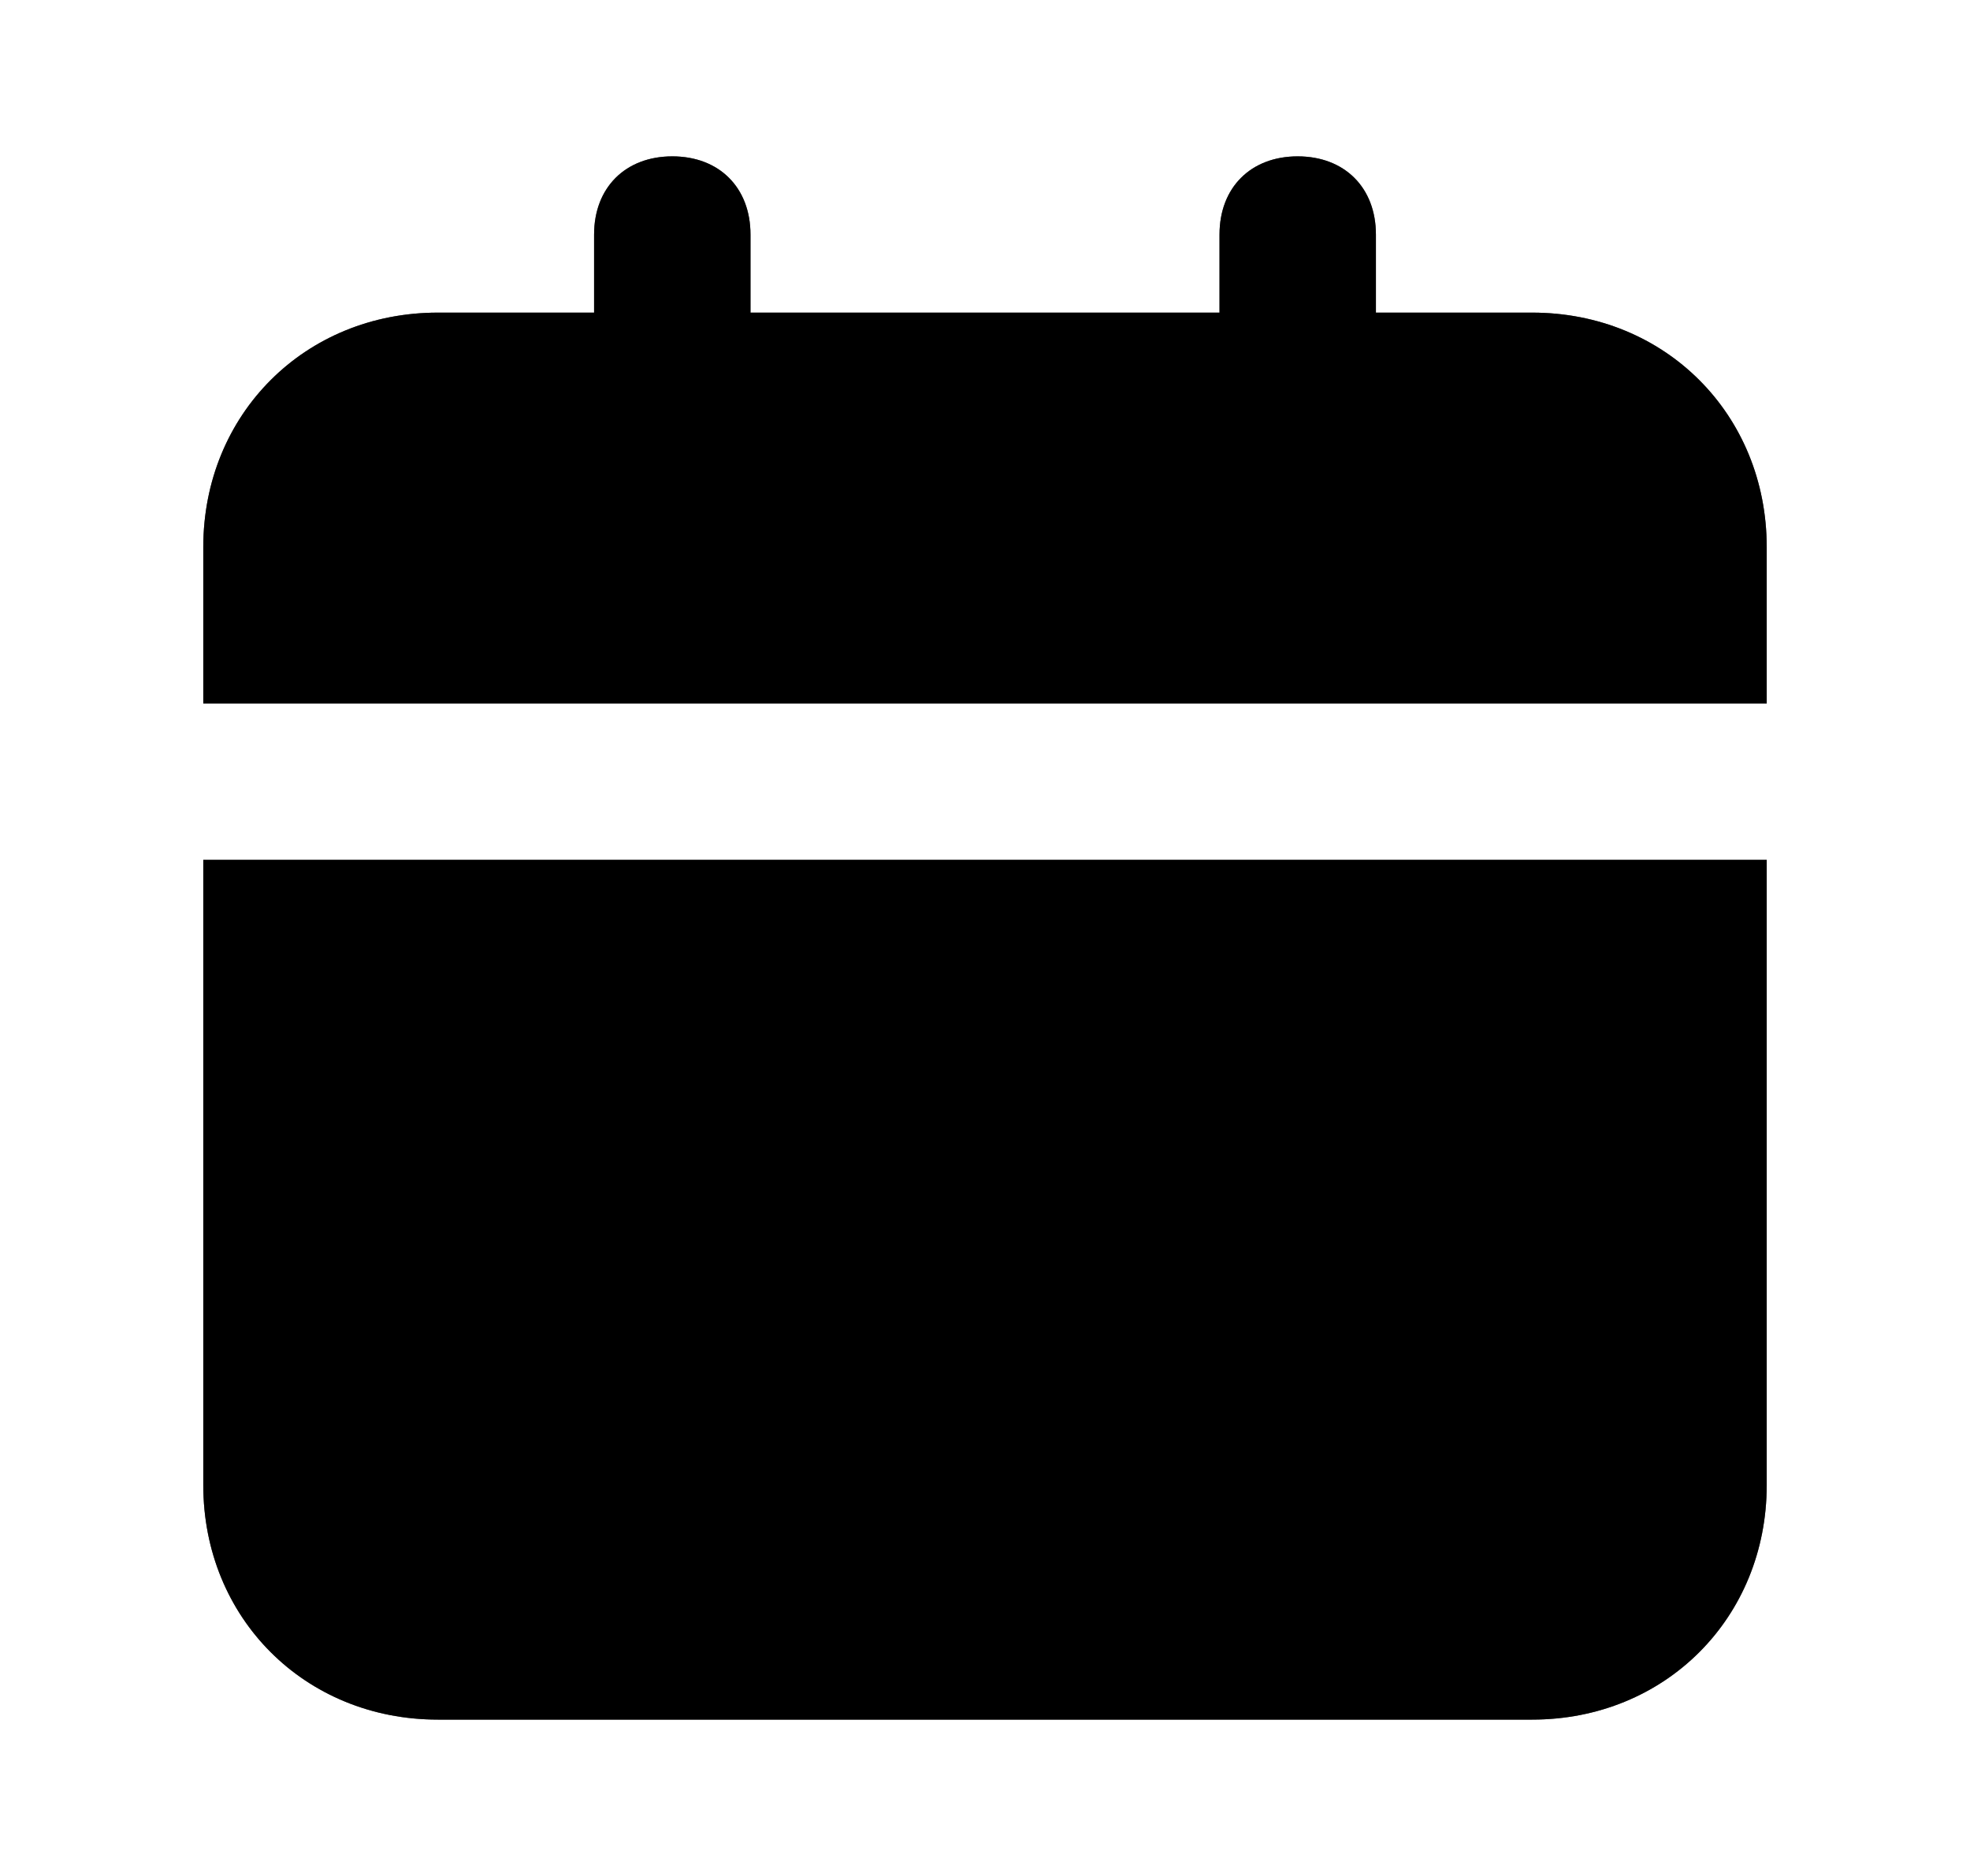 <svg width="21" height="20" viewBox="0 0 21 20" fill="none" xmlns="http://www.w3.org/2000/svg">
<g id="Icon/calender">
<g id="Vector">
<path d="M2.167 15.833C2.167 17.25 3.25 18.333 4.667 18.333H16.333C17.75 18.333 18.833 17.25 18.833 15.833V9.167H2.167V15.833ZM16.333 3.333H14.667V2.5C14.667 2 14.333 1.667 13.833 1.667C13.333 1.667 13 2 13 2.5V3.333H8V2.5C8 2 7.667 1.667 7.167 1.667C6.667 1.667 6.333 2 6.333 2.5V3.333H4.667C3.25 3.333 2.167 4.417 2.167 5.833V7.5H18.833V5.833C18.833 4.417 17.75 3.333 16.333 3.333Z" fill="black"/>
<path d="M2.167 15.833C2.167 17.25 3.25 18.333 4.667 18.333H16.333C17.75 18.333 18.833 17.25 18.833 15.833V9.167H2.167V15.833ZM16.333 3.333H14.667V2.5C14.667 2 14.333 1.667 13.833 1.667C13.333 1.667 13 2 13 2.5V3.333H8V2.5C8 2 7.667 1.667 7.167 1.667C6.667 1.667 6.333 2 6.333 2.5V3.333H4.667C3.25 3.333 2.167 4.417 2.167 5.833V7.5H18.833V5.833C18.833 4.417 17.75 3.333 16.333 3.333Z" fill="black" fill-opacity="0.2"/>
<path d="M2.167 15.833C2.167 17.25 3.25 18.333 4.667 18.333H16.333C17.75 18.333 18.833 17.25 18.833 15.833V9.167H2.167V15.833ZM16.333 3.333H14.667V2.5C14.667 2 14.333 1.667 13.833 1.667C13.333 1.667 13 2 13 2.5V3.333H8V2.5C8 2 7.667 1.667 7.167 1.667C6.667 1.667 6.333 2 6.333 2.5V3.333H4.667C3.25 3.333 2.167 4.417 2.167 5.833V7.5H18.833V5.833C18.833 4.417 17.75 3.333 16.333 3.333Z" fill="black" fill-opacity="0.2"/>
<path d="M2.167 15.833C2.167 17.25 3.25 18.333 4.667 18.333H16.333C17.75 18.333 18.833 17.25 18.833 15.833V9.167H2.167V15.833ZM16.333 3.333H14.667V2.5C14.667 2 14.333 1.667 13.833 1.667C13.333 1.667 13 2 13 2.5V3.333H8V2.5C8 2 7.667 1.667 7.167 1.667C6.667 1.667 6.333 2 6.333 2.5V3.333H4.667C3.25 3.333 2.167 4.417 2.167 5.833V7.5H18.833V5.833C18.833 4.417 17.75 3.333 16.333 3.333Z" fill="black" fill-opacity="0.2"/>
<path d="M2.167 15.833C2.167 17.25 3.25 18.333 4.667 18.333H16.333C17.75 18.333 18.833 17.25 18.833 15.833V9.167H2.167V15.833ZM16.333 3.333H14.667V2.5C14.667 2 14.333 1.667 13.833 1.667C13.333 1.667 13 2 13 2.5V3.333H8V2.5C8 2 7.667 1.667 7.167 1.667C6.667 1.667 6.333 2 6.333 2.5V3.333H4.667C3.25 3.333 2.167 4.417 2.167 5.833V7.5H18.833V5.833C18.833 4.417 17.75 3.333 16.333 3.333Z" fill="black" fill-opacity="0.2"/>
</g>
</g>
</svg>
